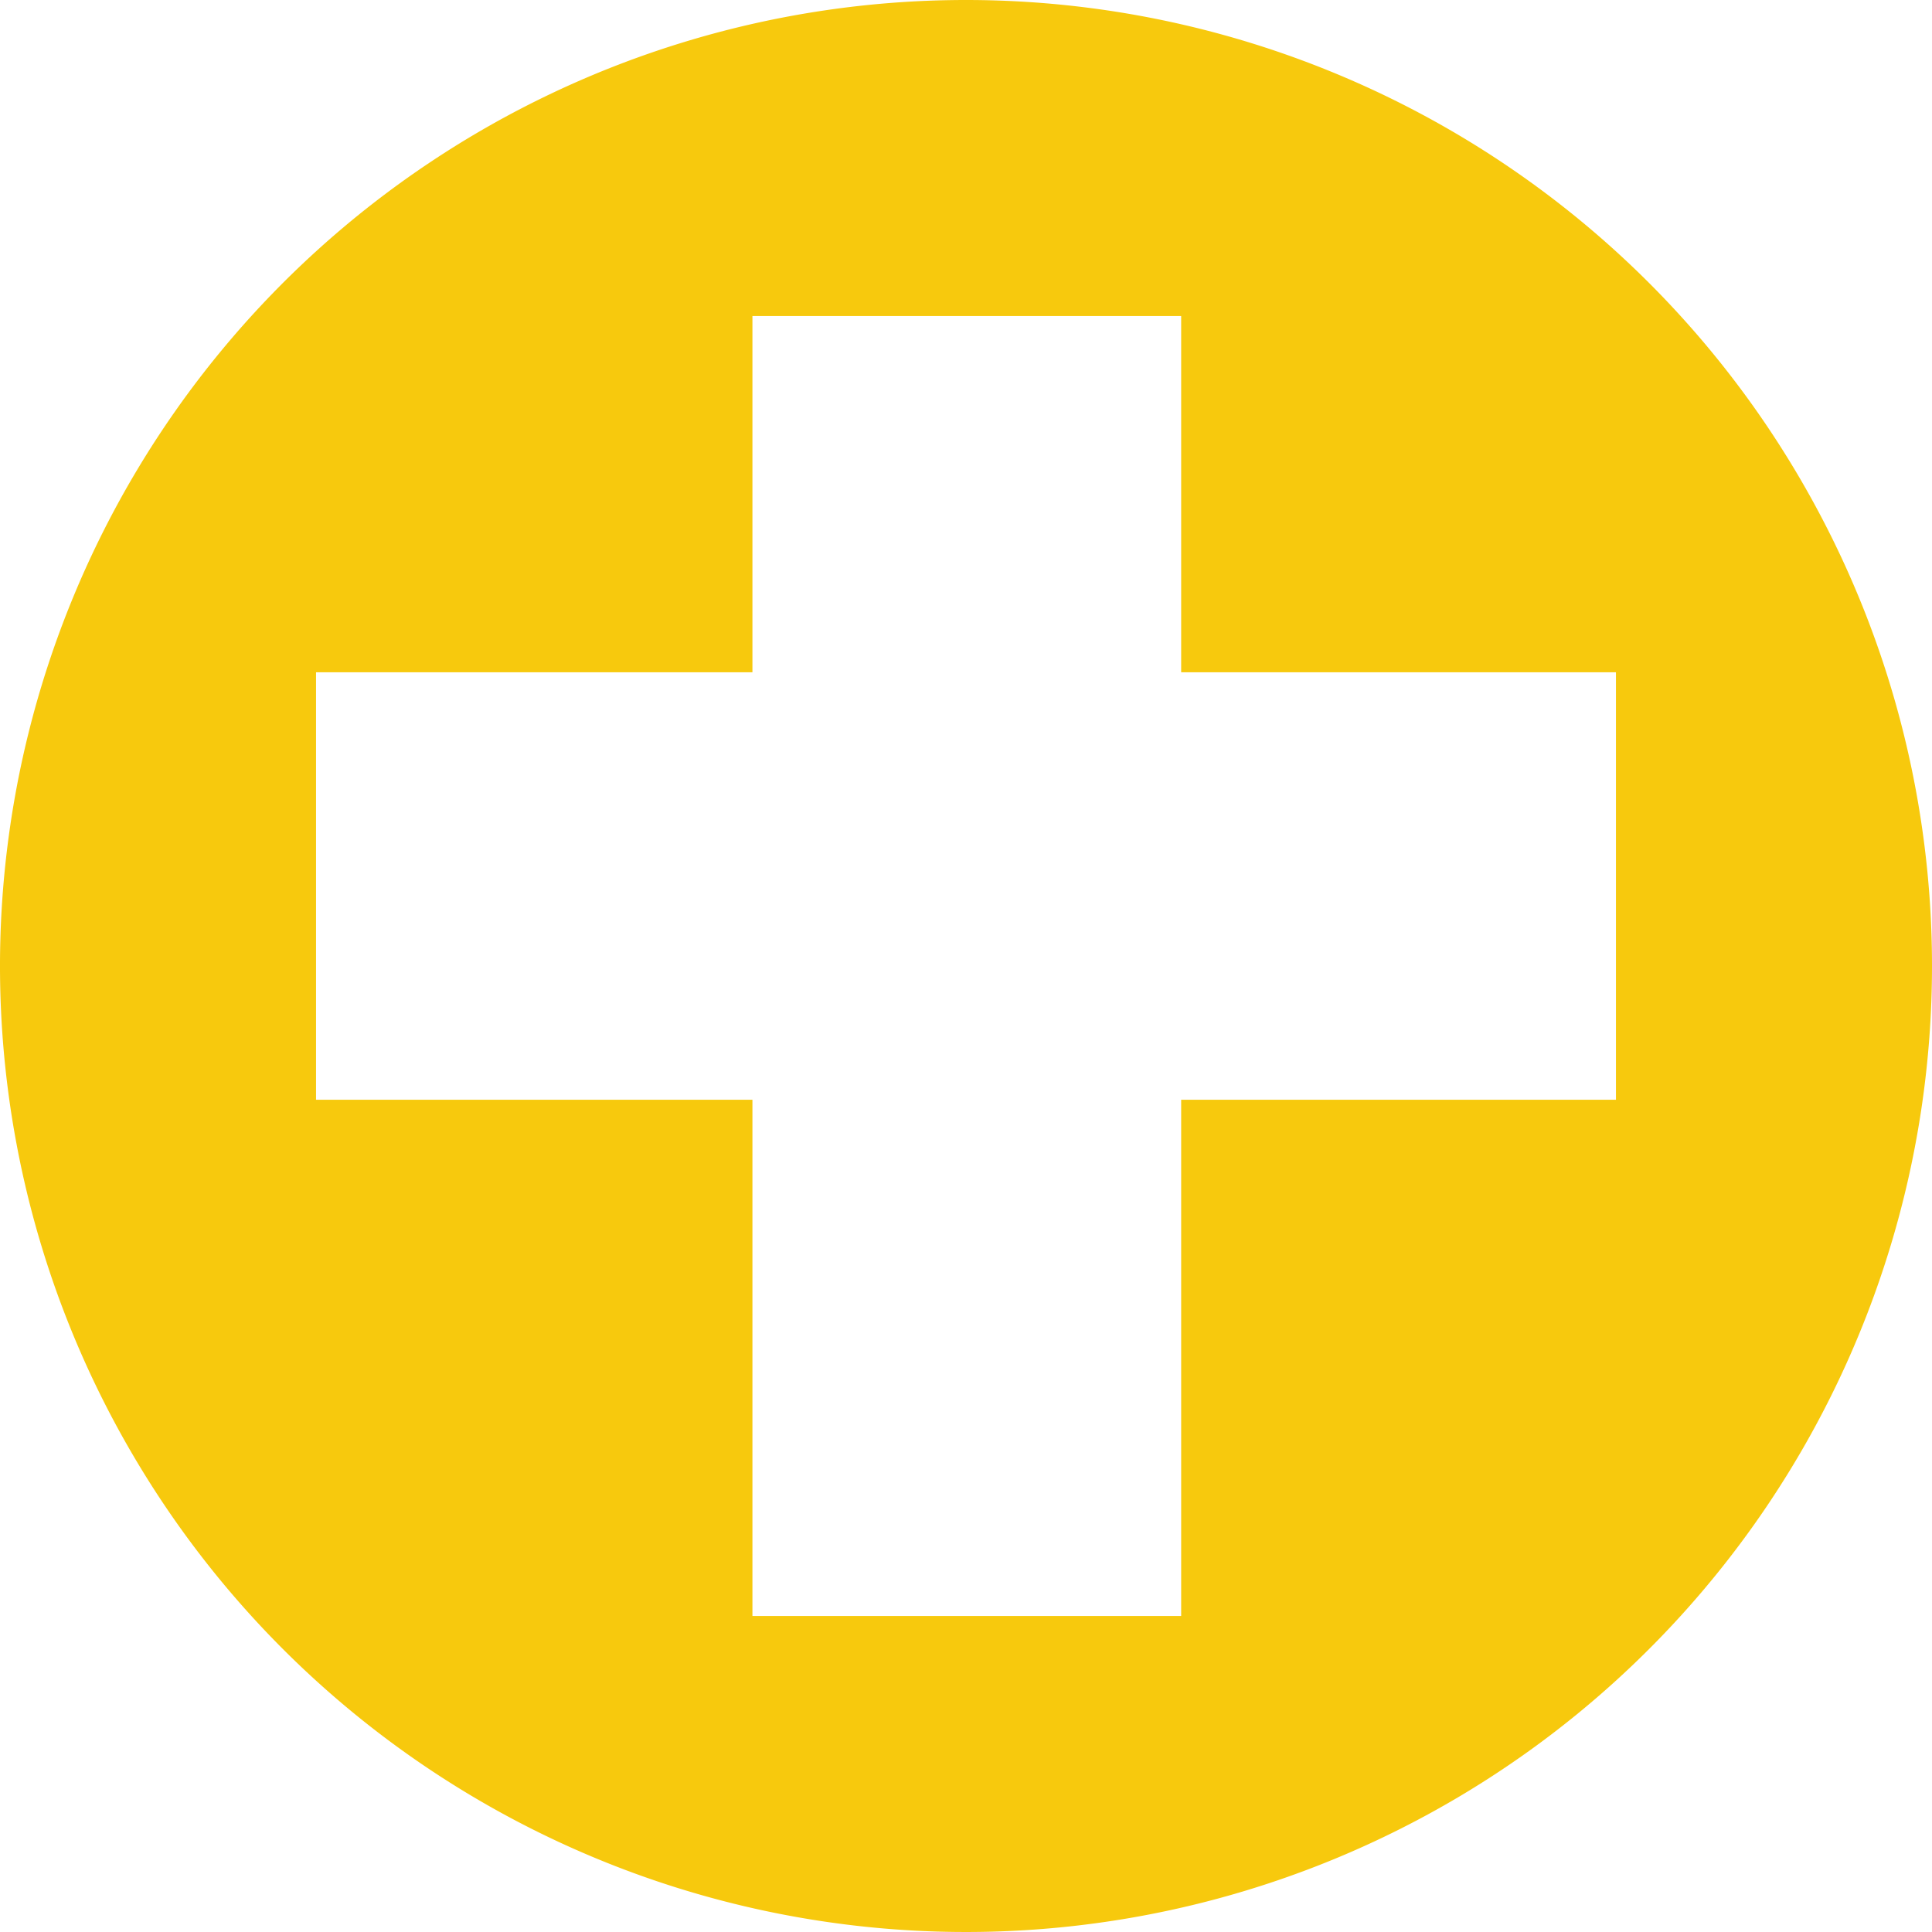 <svg xmlns="http://www.w3.org/2000/svg" viewBox="0 0 60.52 60.52"><defs><style>.cls-1{fill:#f7c90d;}</style></defs><g id="Capa_2" data-name="Capa 2"><g id="Capa_6" data-name="Capa 6"><path class="cls-1" d="M30.26,0A30.26,30.26,0,1,0,60.52,30.26,30.26,30.26,0,0,0,30.26,0ZM50.62,34.45H37V50.62H23.57V34.45H9.9V21.06H23.57V9.9H37V21.06H50.62Z"/></g></g></svg>